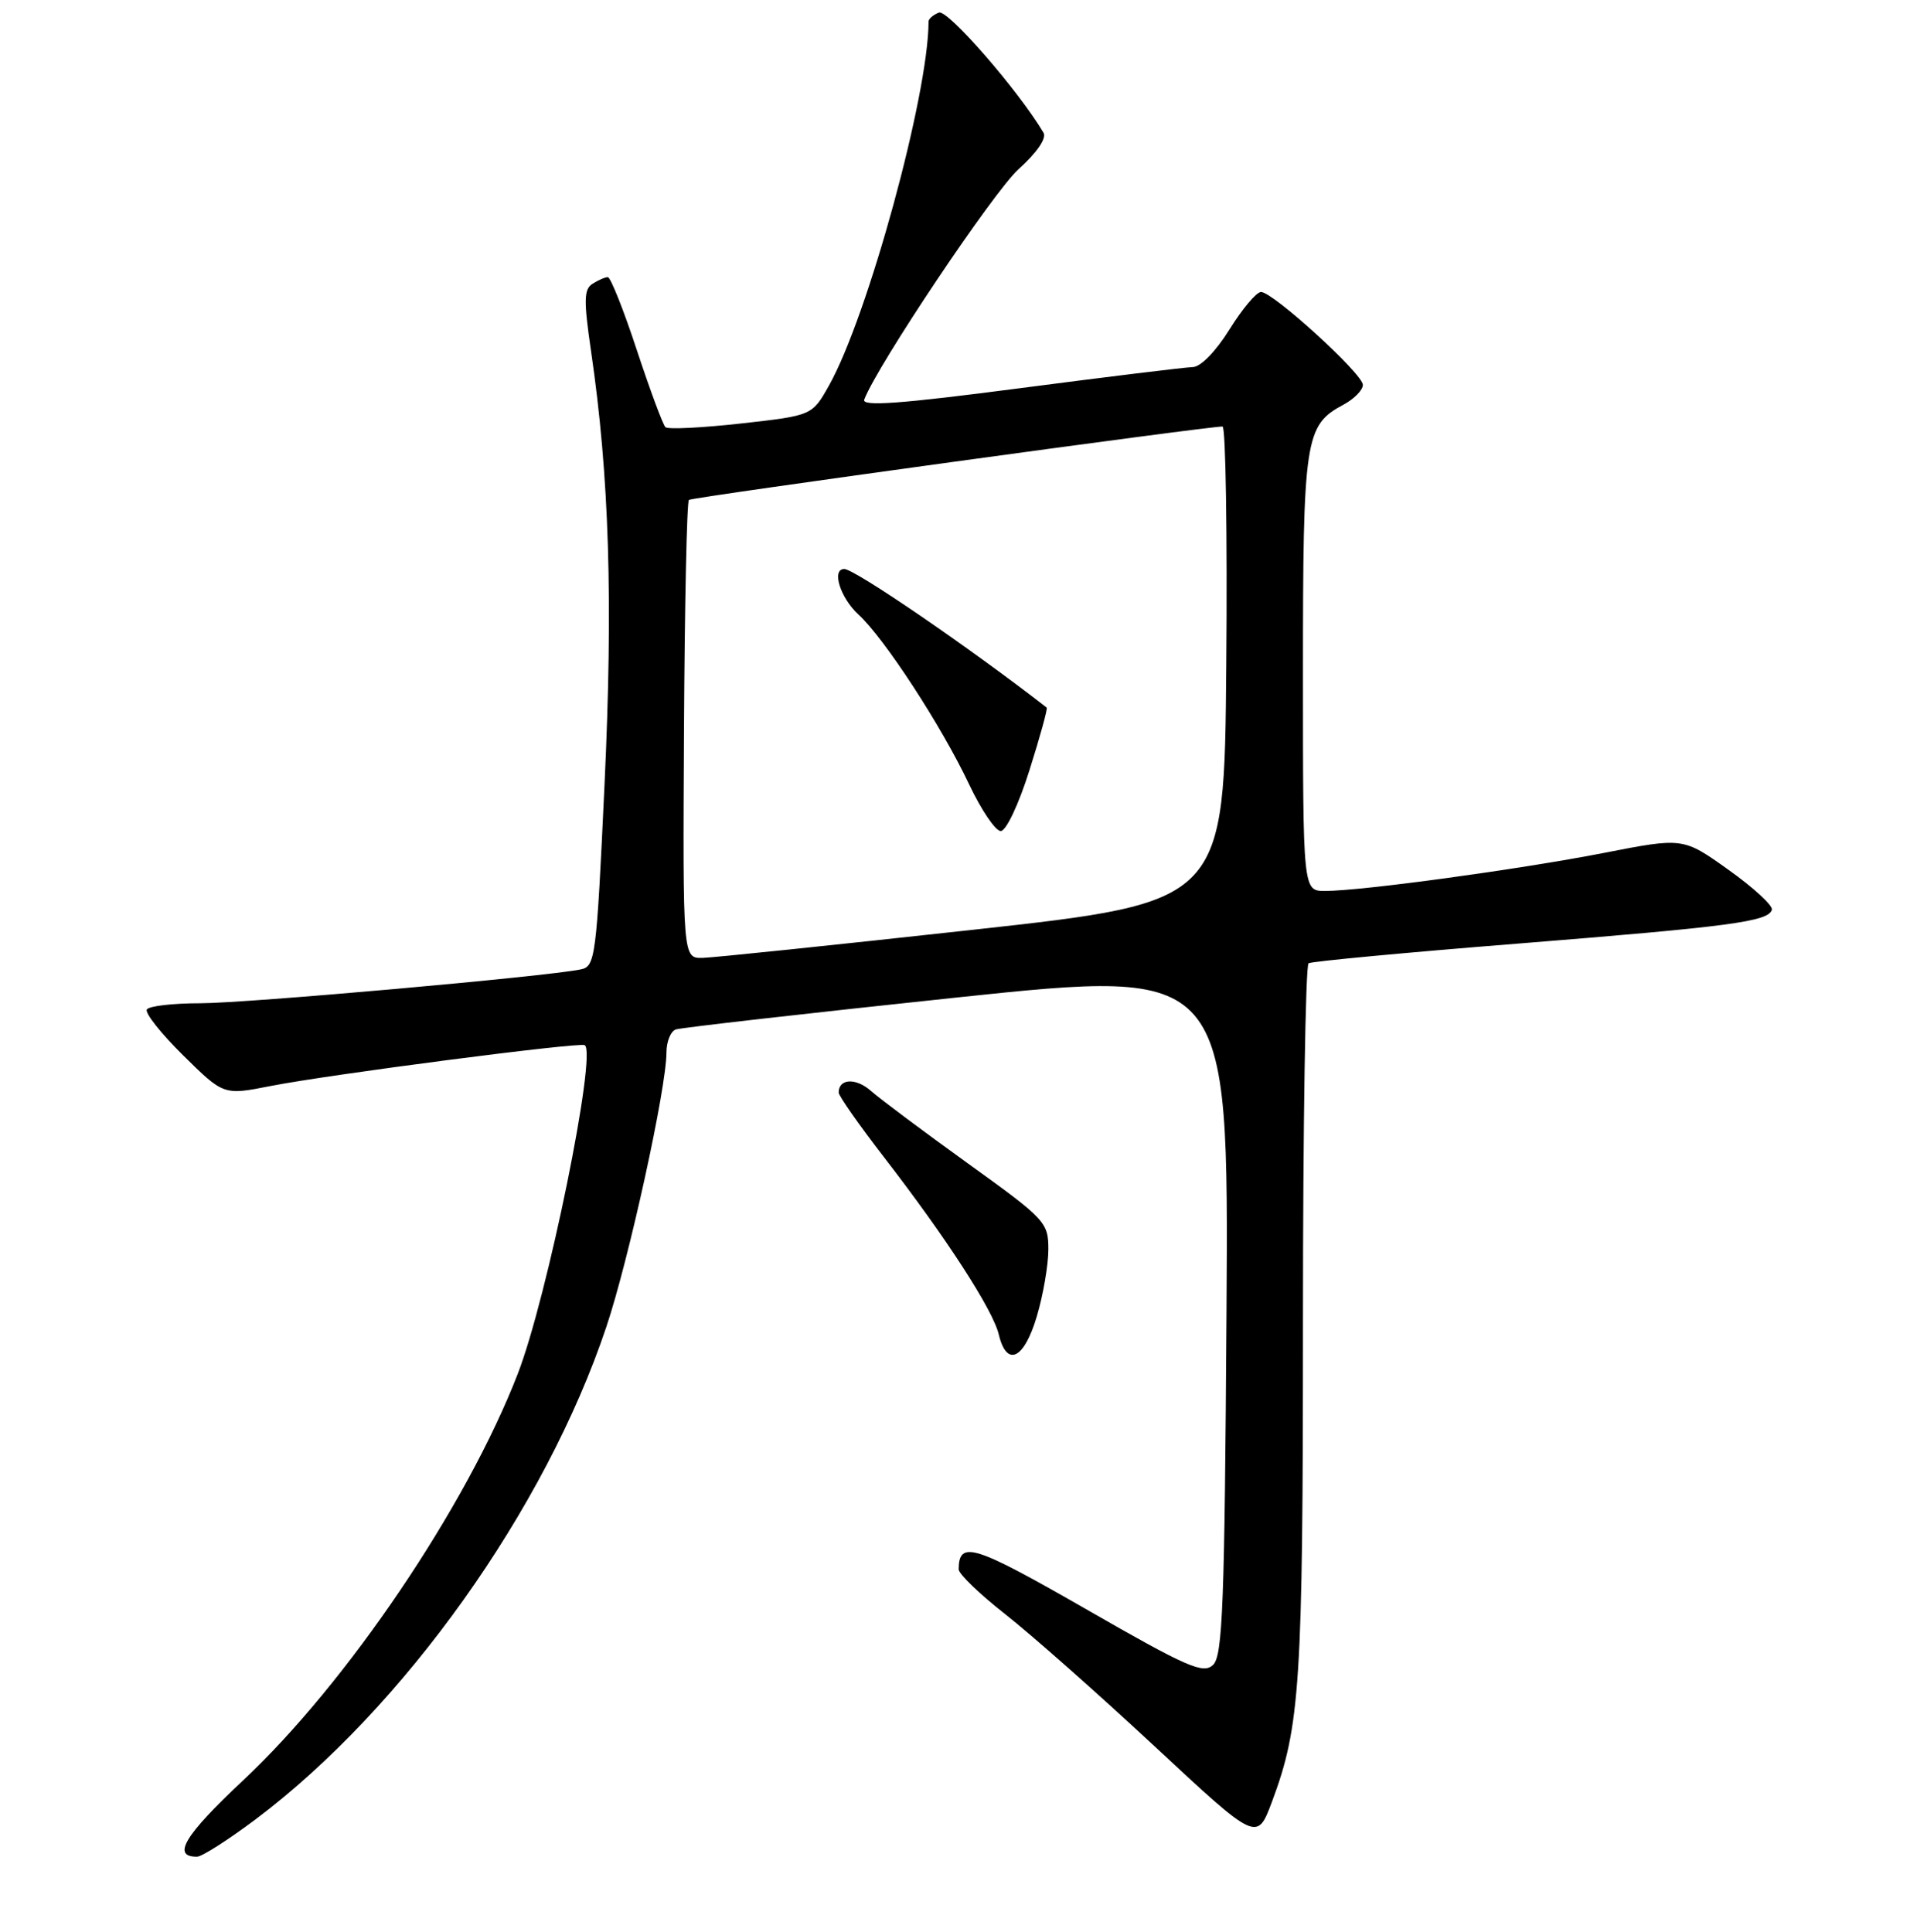 <?xml version="1.0" encoding="UTF-8" standalone="no"?>
<!DOCTYPE svg PUBLIC "-//W3C//DTD SVG 1.1//EN" "http://www.w3.org/Graphics/SVG/1.1/DTD/svg11.dtd" >
<svg xmlns="http://www.w3.org/2000/svg" xmlns:xlink="http://www.w3.org/1999/xlink" version="1.1" viewBox="0 0 256 258">
 <g >
 <path fill="currentColor"
d=" M 34.12 243.01 C 53.91 228.14 72.82 201.58 80.98 177.20 C 83.98 168.25 89.00 145.32 89.00 140.59 C 89.00 139.13 89.56 137.74 90.25 137.50 C 90.94 137.26 107.83 135.34 127.79 133.23 C 164.08 129.41 164.08 129.41 163.79 175.17 C 163.54 214.28 163.28 221.14 162.00 222.37 C 160.69 223.63 158.58 222.71 145.04 214.93 C 130.01 206.31 128.07 205.70 128.02 209.60 C 128.01 210.21 130.81 212.91 134.24 215.60 C 137.68 218.30 146.65 226.23 154.18 233.24 C 167.86 245.98 167.86 245.98 169.85 240.68 C 173.64 230.54 174.00 224.96 174.00 176.38 C 174.00 150.38 174.34 128.91 174.75 128.66 C 175.16 128.41 187.65 127.23 202.50 126.05 C 231.22 123.75 236.19 123.09 236.62 121.50 C 236.76 120.95 234.16 118.55 230.83 116.18 C 224.77 111.85 224.77 111.85 214.14 113.93 C 202.76 116.14 181.81 119.00 176.95 119.00 C 174.00 119.00 174.00 119.00 174.00 89.95 C 174.00 58.51 174.26 56.81 179.41 54.05 C 180.84 53.28 182.00 52.10 182.00 51.41 C 182.00 49.94 170.01 39.01 168.40 39.00 C 167.79 39.00 165.90 41.25 164.19 44.00 C 162.37 46.93 160.34 49.01 159.29 49.03 C 158.31 49.05 147.92 50.32 136.21 51.85 C 120.22 53.94 115.05 54.32 115.41 53.37 C 117.18 48.75 132.67 25.63 136.00 22.62 C 138.50 20.36 139.80 18.46 139.35 17.72 C 135.99 12.07 126.56 1.23 125.39 1.68 C 124.63 1.97 124.00 2.52 124.00 2.88 C 124.00 12.62 115.89 42.27 110.70 51.50 C 108.45 55.50 108.45 55.50 98.98 56.56 C 93.76 57.14 89.22 57.37 88.87 57.06 C 88.53 56.75 86.81 52.11 85.04 46.75 C 83.28 41.39 81.53 37.01 81.17 37.02 C 80.80 37.02 79.88 37.42 79.12 37.91 C 77.97 38.63 77.94 40.13 78.93 46.91 C 81.37 63.60 81.88 80.20 80.73 104.78 C 79.65 127.99 79.50 129.08 77.55 129.48 C 72.88 130.44 32.85 134.00 26.74 134.00 C 23.10 134.00 19.89 134.37 19.61 134.83 C 19.32 135.29 21.51 138.05 24.47 140.97 C 29.86 146.29 29.86 146.29 36.10 145.06 C 43.92 143.52 77.30 139.18 78.08 139.60 C 79.77 140.50 73.10 173.29 69.14 183.50 C 62.29 201.21 46.32 224.84 32.41 237.85 C 24.65 245.12 22.90 248.02 26.31 247.99 C 26.96 247.99 30.48 245.74 34.12 243.01 Z  M 138.46 175.82 C 139.31 172.97 140.00 168.95 140.00 166.88 C 140.00 163.26 139.63 162.86 129.25 155.39 C 123.34 151.13 117.52 146.78 116.32 145.72 C 114.31 143.93 112.00 144.04 112.00 145.93 C 112.00 146.37 114.74 150.28 118.08 154.60 C 126.38 165.35 132.60 174.95 133.38 178.25 C 134.44 182.67 136.76 181.56 138.46 175.82 Z  M 91.34 97.58 C 91.43 80.85 91.72 66.99 92.00 66.77 C 92.46 66.40 161.53 56.91 163.26 56.97 C 163.68 56.99 163.91 71.29 163.76 88.75 C 163.50 120.49 163.50 120.49 130.00 124.18 C 111.57 126.21 95.30 127.90 93.84 127.94 C 91.18 128.00 91.18 128.00 91.34 97.58 Z  M 137.48 102.86 C 138.90 98.38 139.93 94.62 139.78 94.51 C 129.56 86.56 114.15 76.01 112.75 76.00 C 111.01 76.00 112.20 79.84 114.64 82.08 C 118.11 85.26 125.74 96.98 129.43 104.79 C 131.05 108.21 132.94 111.00 133.64 111.00 C 134.36 111.00 136.04 107.44 137.48 102.86 Z "/>
</g>
</svg>